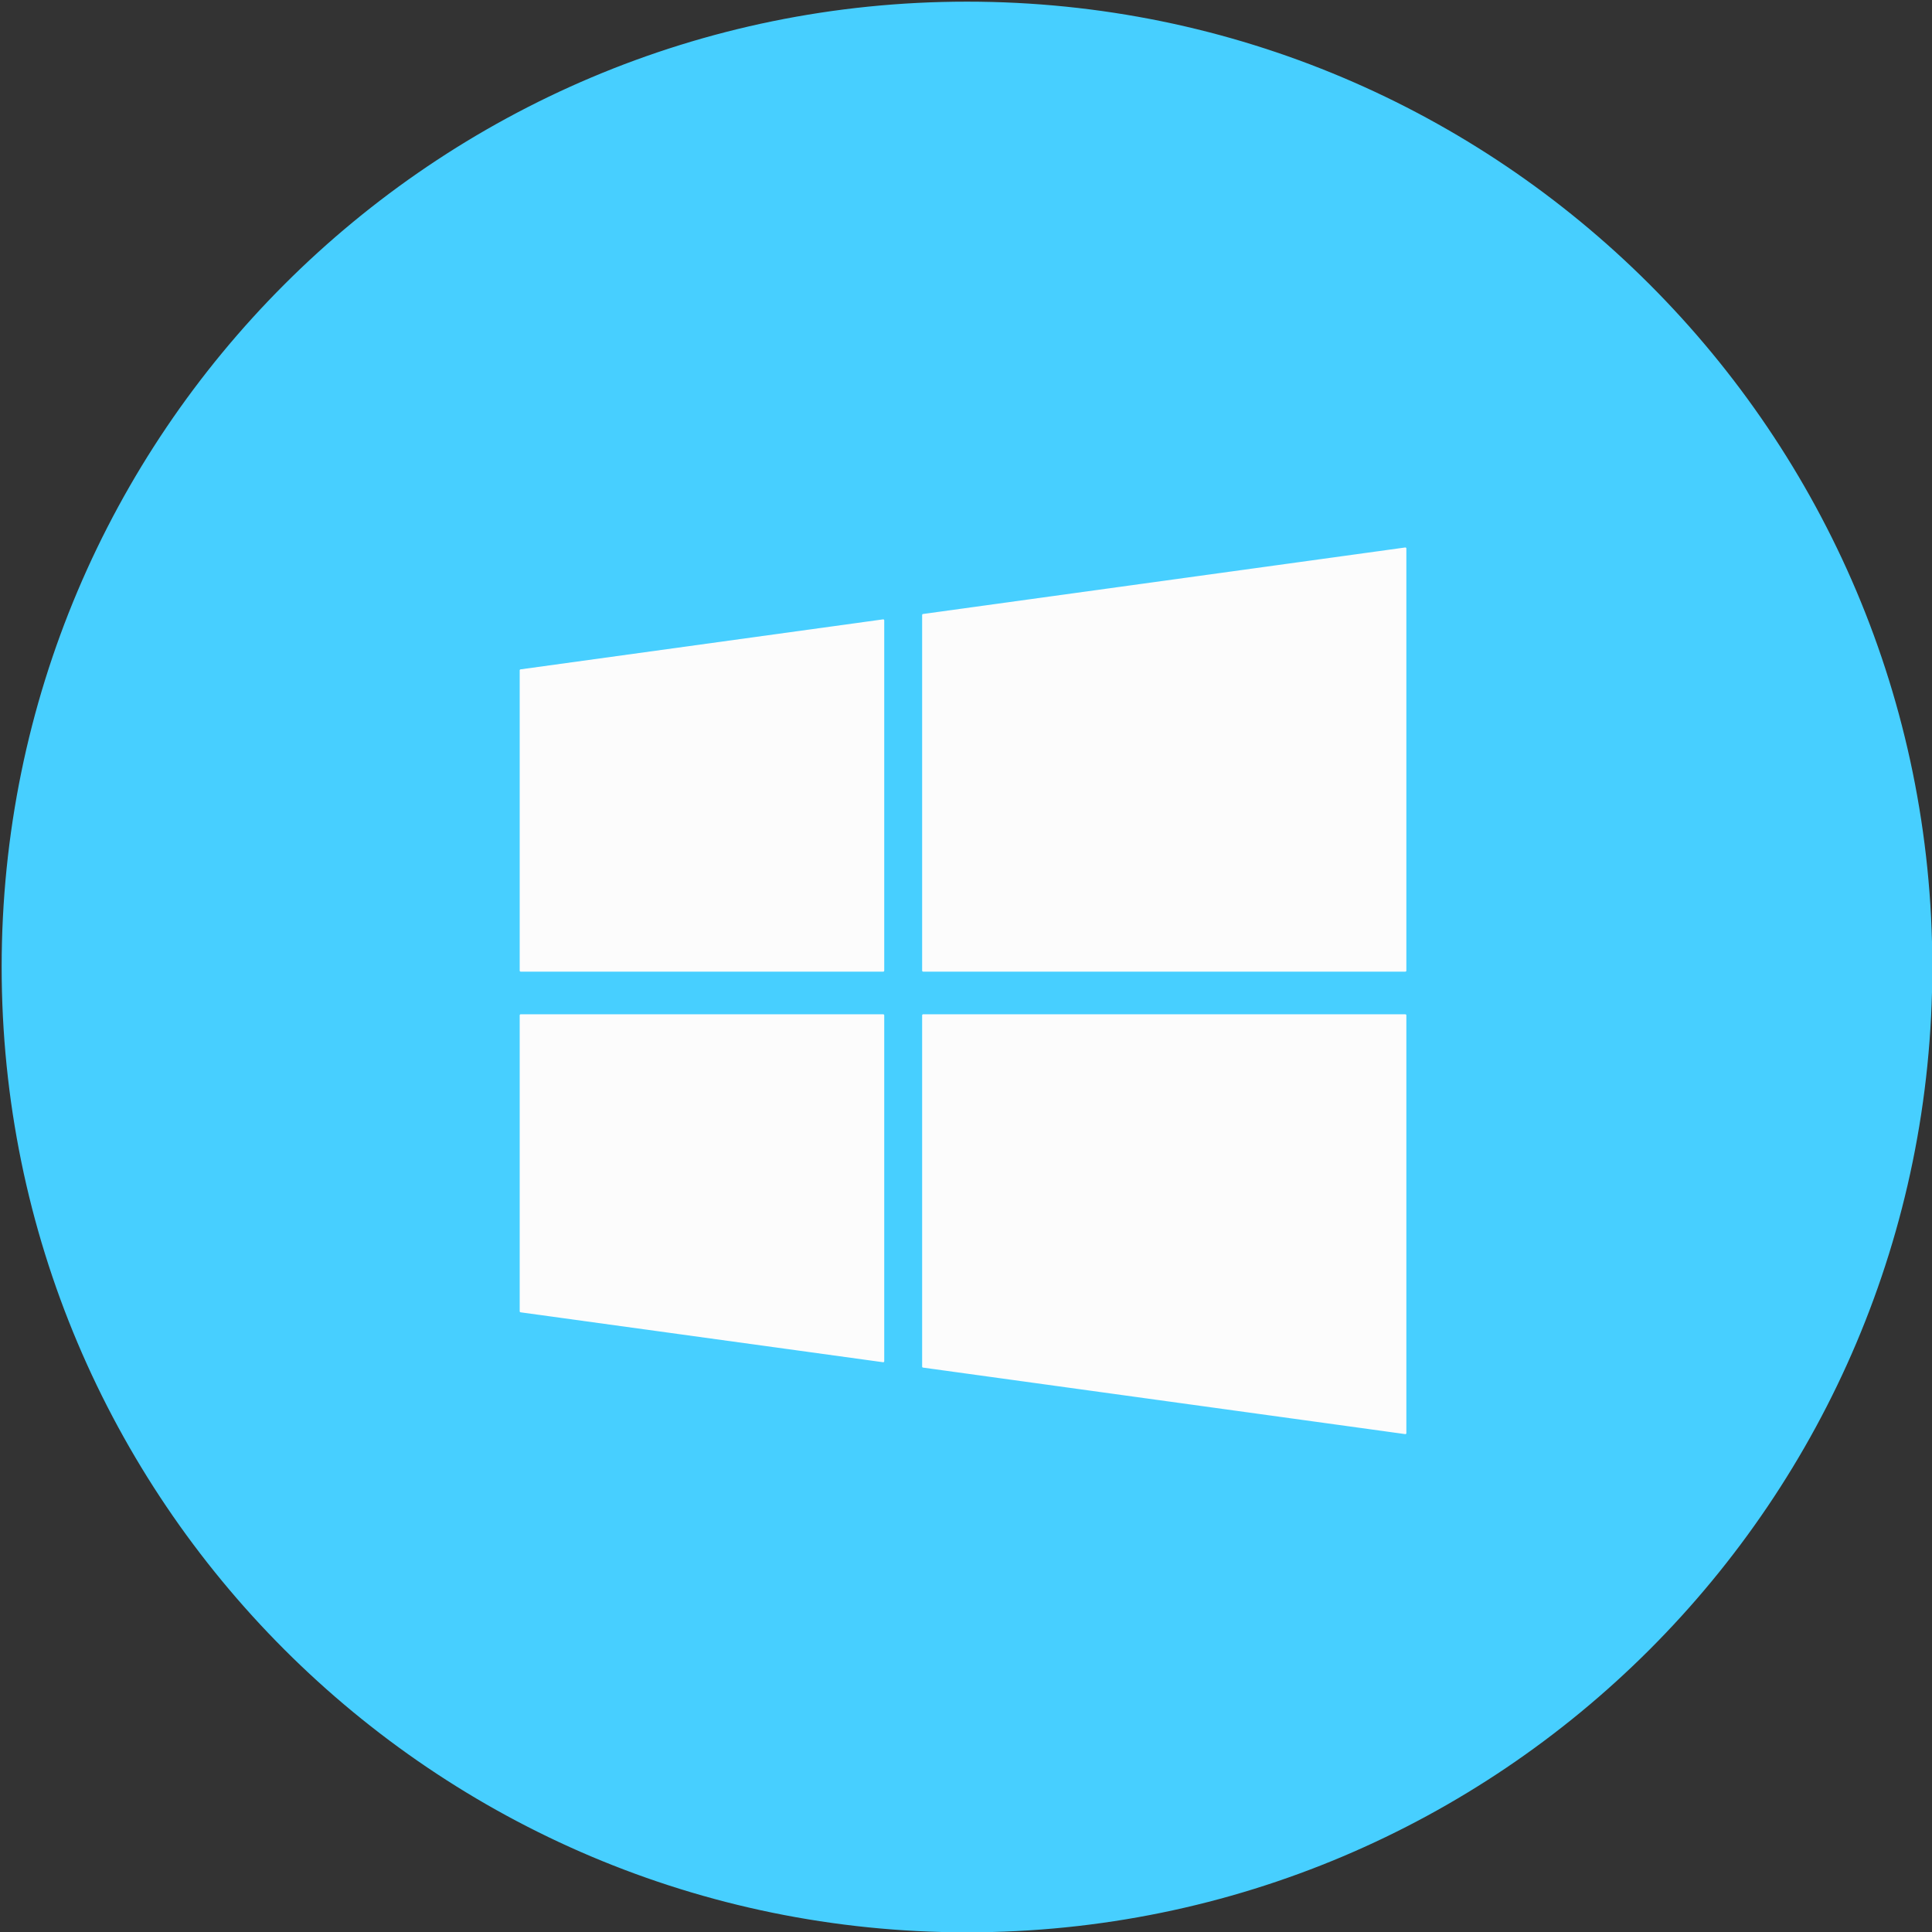 <svg width="974" height="974" xmlns="http://www.w3.org/2000/svg" xmlns:xlink="http://www.w3.org/1999/xlink" overflow="hidden"><rect width="100%" height="100%" fill="#333333" stroke="none"/><defs><clipPath id="clip0"><path d="M-592-182 382-182 382 792-592 792Z" fill-rule="evenodd" clip-rule="evenodd"/></clipPath></defs><g clip-path="url(#clip0)" transform="translate(592 182)"><path d="M-590.5 305.5C-590.5 37.09-372.91-180.5-104.5-180.5 163.91-180.5 381.5 37.09 381.5 305.5 381.5 573.91 163.91 791.5-104.5 791.5-372.91 791.5-590.5 573.91-590.5 305.5Z" stroke="#47CFFF" stroke-width="1.333" stroke-miterlimit="8" fill="#47CFFF" fill-rule="evenodd"/><path d="M-329.5 155.945-146.72 130.738-146.72 307.346-329.5 307.346-329.5 155.945ZM-329.5 479.095-146.72 504.263-146.72 329.845-329.5 329.845-329.5 479.095ZM-126.61 506.97 116.5 540.5 116.5 329.845-126.61 329.845-126.61 506.97ZM-126.61 128.03-126.61 307.346 116.5 307.346 116.5 94.5-126.61 128.03Z" stroke="#FCFCFC" stroke-linejoin="round" stroke-miterlimit="10" fill="#FCFCFC" fill-rule="evenodd"/></g></svg>